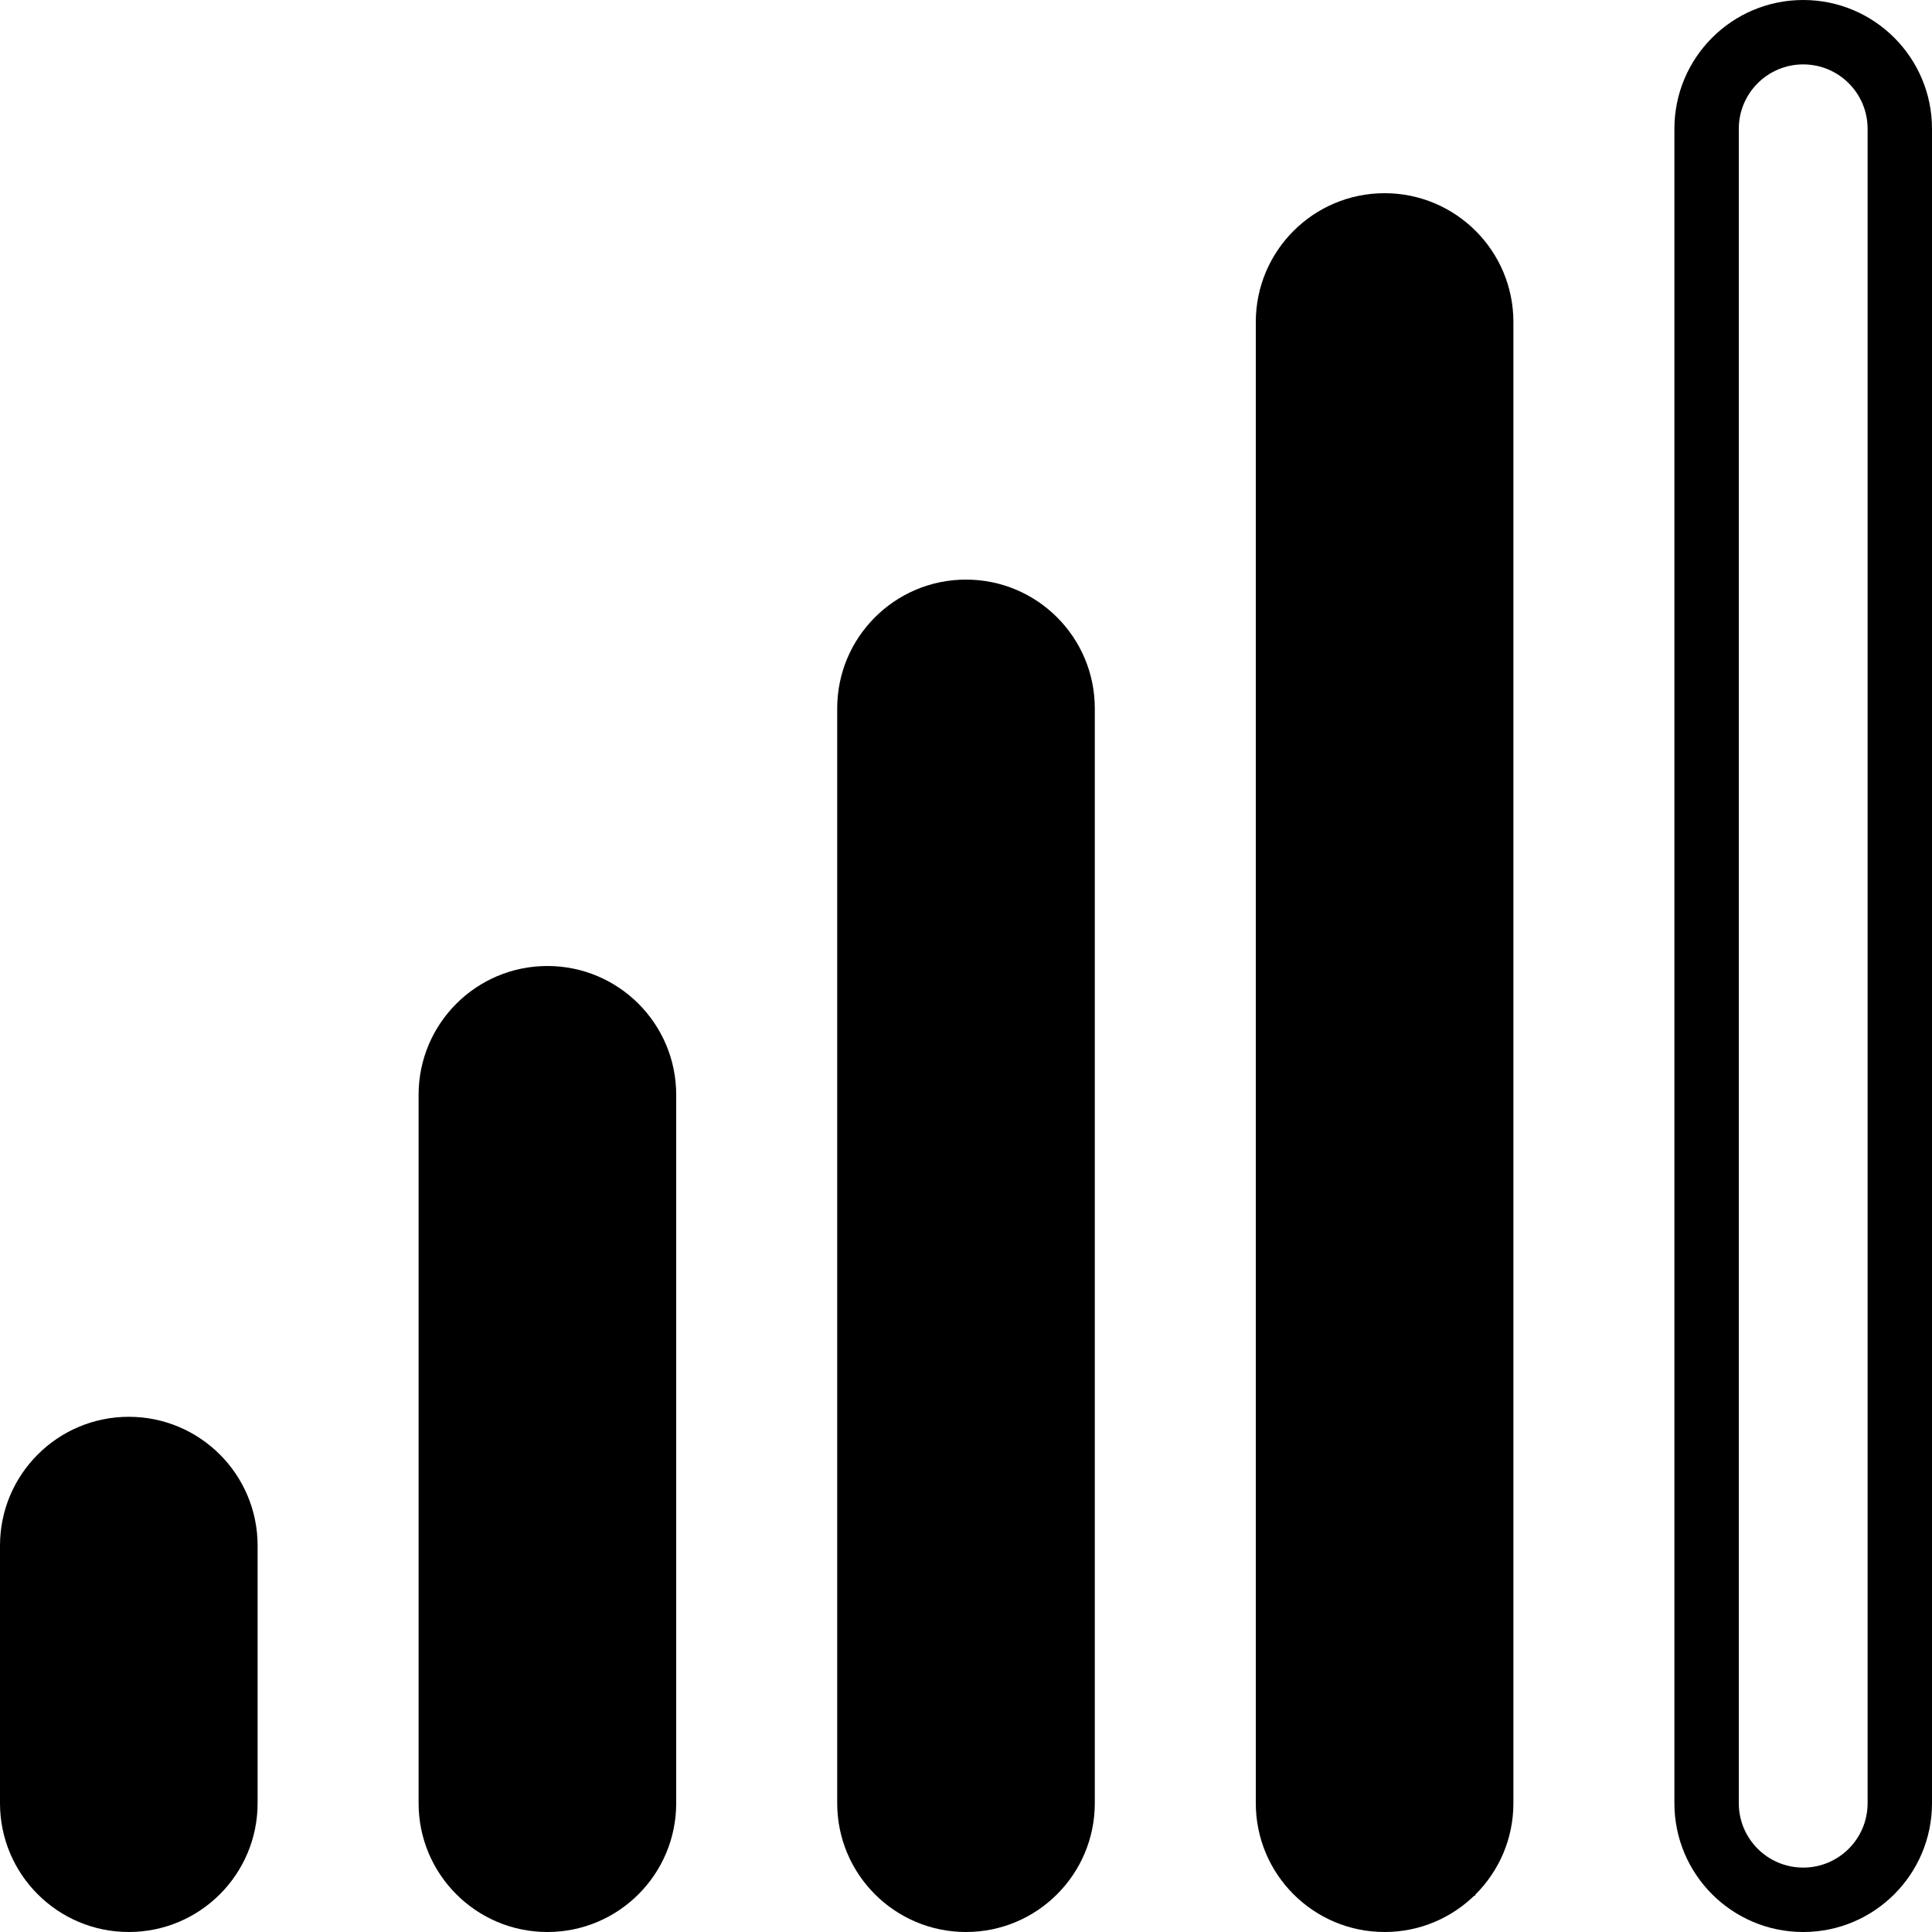 <svg width="480" height="480" xmlns="http://www.w3.org/2000/svg">
 <g>
  <title>Layer 1</title>
  <g id="svg_1">
   <g id="svg_2">
    <path d="m240,144c-17.673,0 -32,14.327 -32,32l0,272c0,17.673 14.327,32 32,32c17.673,0 32,-14.327 32,-32l0,-272c0,-17.673 -14.327,-32 -32,-32zm16,304c0,8.837 -7.163,16 -16,16s-16,-7.163 -16,-16l0,-272c0,-8.837 7.163,-16 16,-16s16,7.163 16,16l0,272z" id="svg_3"/>
   </g>
  </g>
  <g id="svg_4">
   <g id="svg_5">
    <path d="m136,240c-17.673,0 -32,14.327 -32,32l0,176c0,17.673 14.327,32 32,32s32,-14.327 32,-32l0,-176c0,-17.673 -14.327,-32 -32,-32zm16,208c0,8.837 -7.163,16 -16,16s-16,-7.163 -16,-16l0,-176c0,-8.837 7.163,-16 16,-16s16,7.163 16,16l0,176z" id="svg_6"/>
   </g>
  </g>
  <g id="svg_7">
   <g id="svg_8">
    <path d="m32,352c-17.673,0 -32,14.327 -32,32l0,64c0,17.673 14.327,32 32,32s32,-14.327 32,-32l0,-64c0,-17.673 -14.327,-32 -32,-32zm16,96c0,8.837 -7.163,16 -16,16s-16,-7.163 -16,-16l0,-64c0,-8.837 7.163,-16 16,-16s16,7.163 16,16l0,64z" id="svg_9"/>
   </g>
  </g>
  <g id="svg_10">
   <g id="svg_11">
    <path d="m344,48c-17.673,0 -32,14.327 -32,32l0,368c0,17.673 14.327,32 32,32c17.673,0 32,-14.327 32,-32l0,-368c0,-17.673 -14.327,-32 -32,-32zm16,400c0,8.837 -7.163,16 -16,16s-16,-7.163 -16,-16l0,-368c0,-8.837 7.163,-16 16,-16s16,7.163 16,16l0,368z" id="svg_12"/>
   </g>
  </g>
  <g id="svg_13">
   <g id="svg_14">
    <path d="m448,0c-17.673,0 -32,14.327 -32,32l0,416c0,17.673 14.327,32 32,32c17.673,0 32,-14.327 32,-32l0,-416c0,-17.673 -14.327,-32 -32,-32zm16,448c0,8.837 -7.163,16 -16,16s-16,-7.163 -16,-16l0,-416c0,-8.837 7.163,-16 16,-16s16,7.163 16,16l0,416z" id="svg_15"/>
   </g>
  </g>
  <g id="svg_16"/>
  <g id="svg_17"/>
  <g id="svg_18"/>
  <g id="svg_19"/>
  <g id="svg_20"/>
  <g id="svg_21"/>
  <g id="svg_22"/>
  <g id="svg_23"/>
  <g id="svg_24"/>
  <g id="svg_25"/>
  <g id="svg_26"/>
  <g id="svg_27"/>
  <g id="svg_28"/>
  <g id="svg_29"/>
  <g id="svg_30"/>
  <ellipse fill="#000000" stroke="#000" cx="32" cy="415" id="svg_31" rx="25.5" ry="57"/>
  <ellipse fill="#000000" stroke="#000" cx="137" cy="360.5" id="svg_34" rx="29.5" ry="112.5"/>
  <path fill="none" d="m247.5,204c0,1 0.961,7.077 0,13c-1.013,6.243 -2.847,12.041 -4,16c-0.884,3.036 -1,4 -1,0c0,-8 0,-16 0,-31c0,-14 0,-27 0,-38c0,-5 -2.315,0.961 -4,16c-2.46,21.953 -3,43 -4,58l0,13l0,6l0,2" id="svg_32"/>
  <rect id="svg_36" height="307" width="45" y="159" x="216.5" fill="#000000"/>
  <rect id="svg_37" height="408" width="41" y="63" x="325.5" fill="#000000"/>
 </g>

</svg>